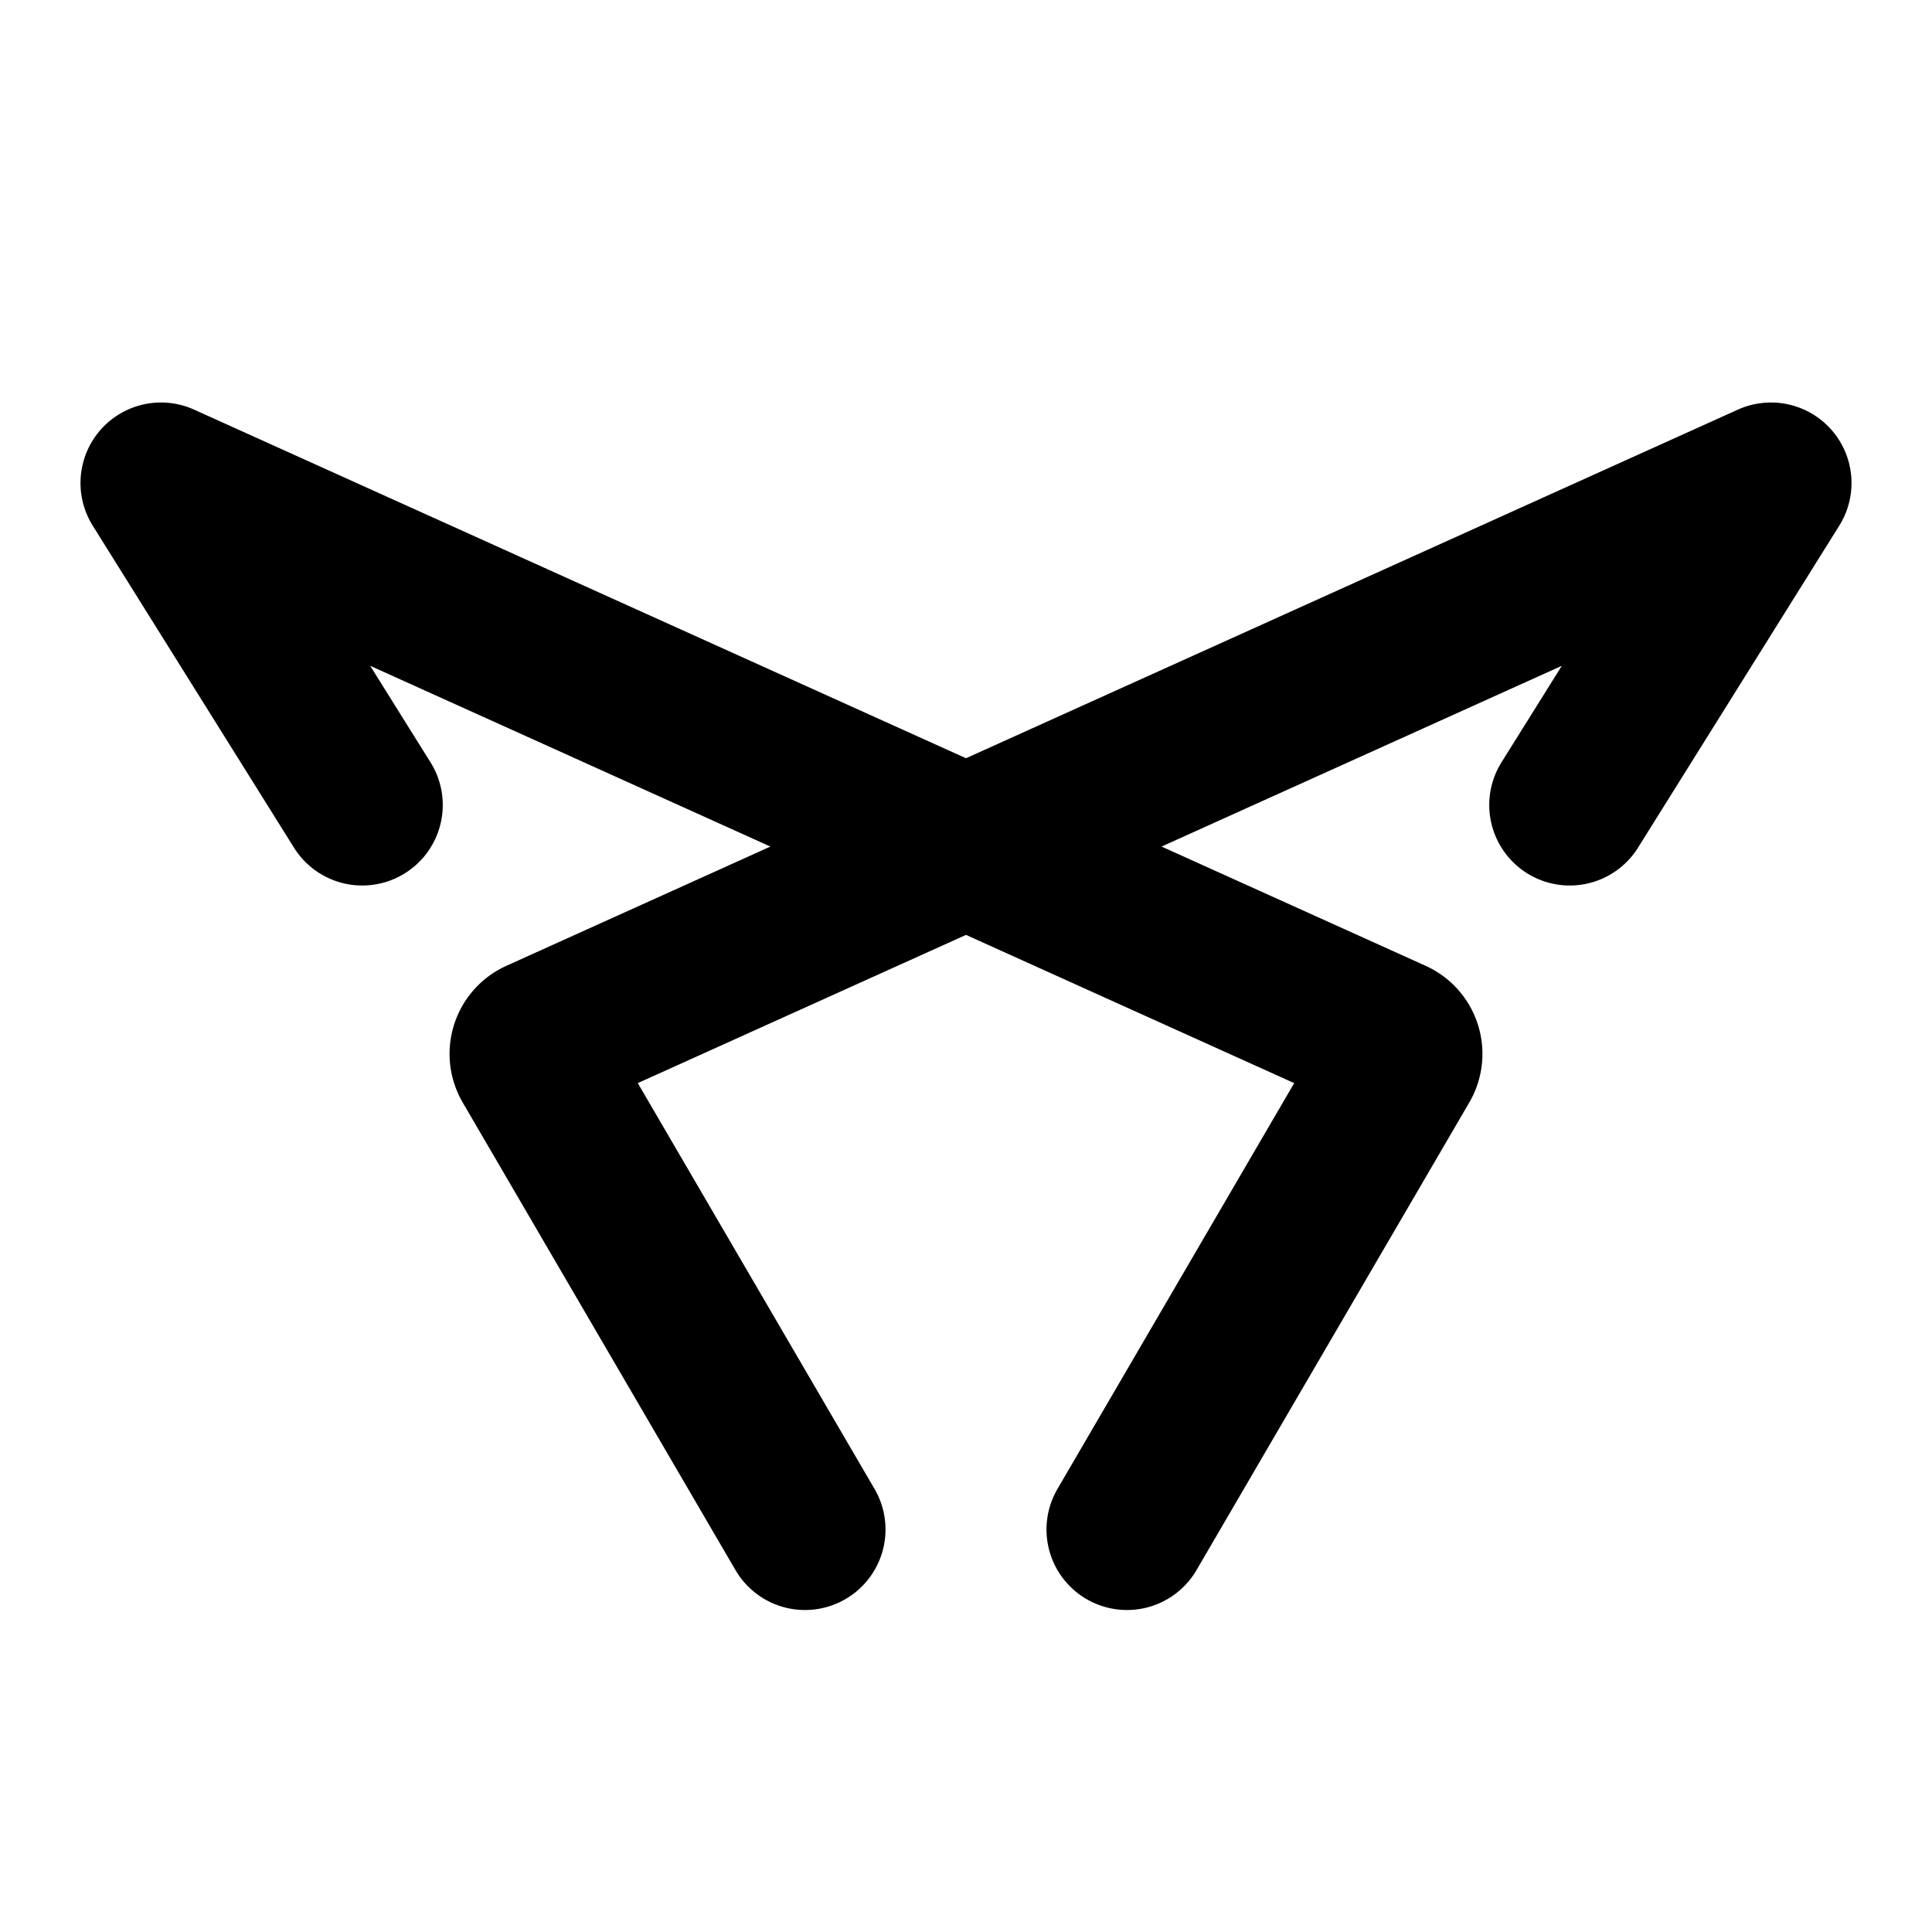 <svg xmlns="http://www.w3.org/2000/svg" class="icon icon-tabler icon-tabler-brand-cupra" width="24" height="24" viewBox="0 0 24 24" stroke-width="2" stroke="currentColor" fill="none" stroke-linecap="round" stroke-linejoin="round">
  <path stroke="none" d="M0 0h24v24H0z" fill="none"/>
  <path d="M4.5 10l-2.5 -4l15.298 6.909a0.2 .2 0 0 1 .09 .283l-3.388 5.808m-4 0l-3.388 -5.808a0.2 .2 0 0 1 .09 -.283l15.298 -6.909l-2.5 4" />
</svg>


